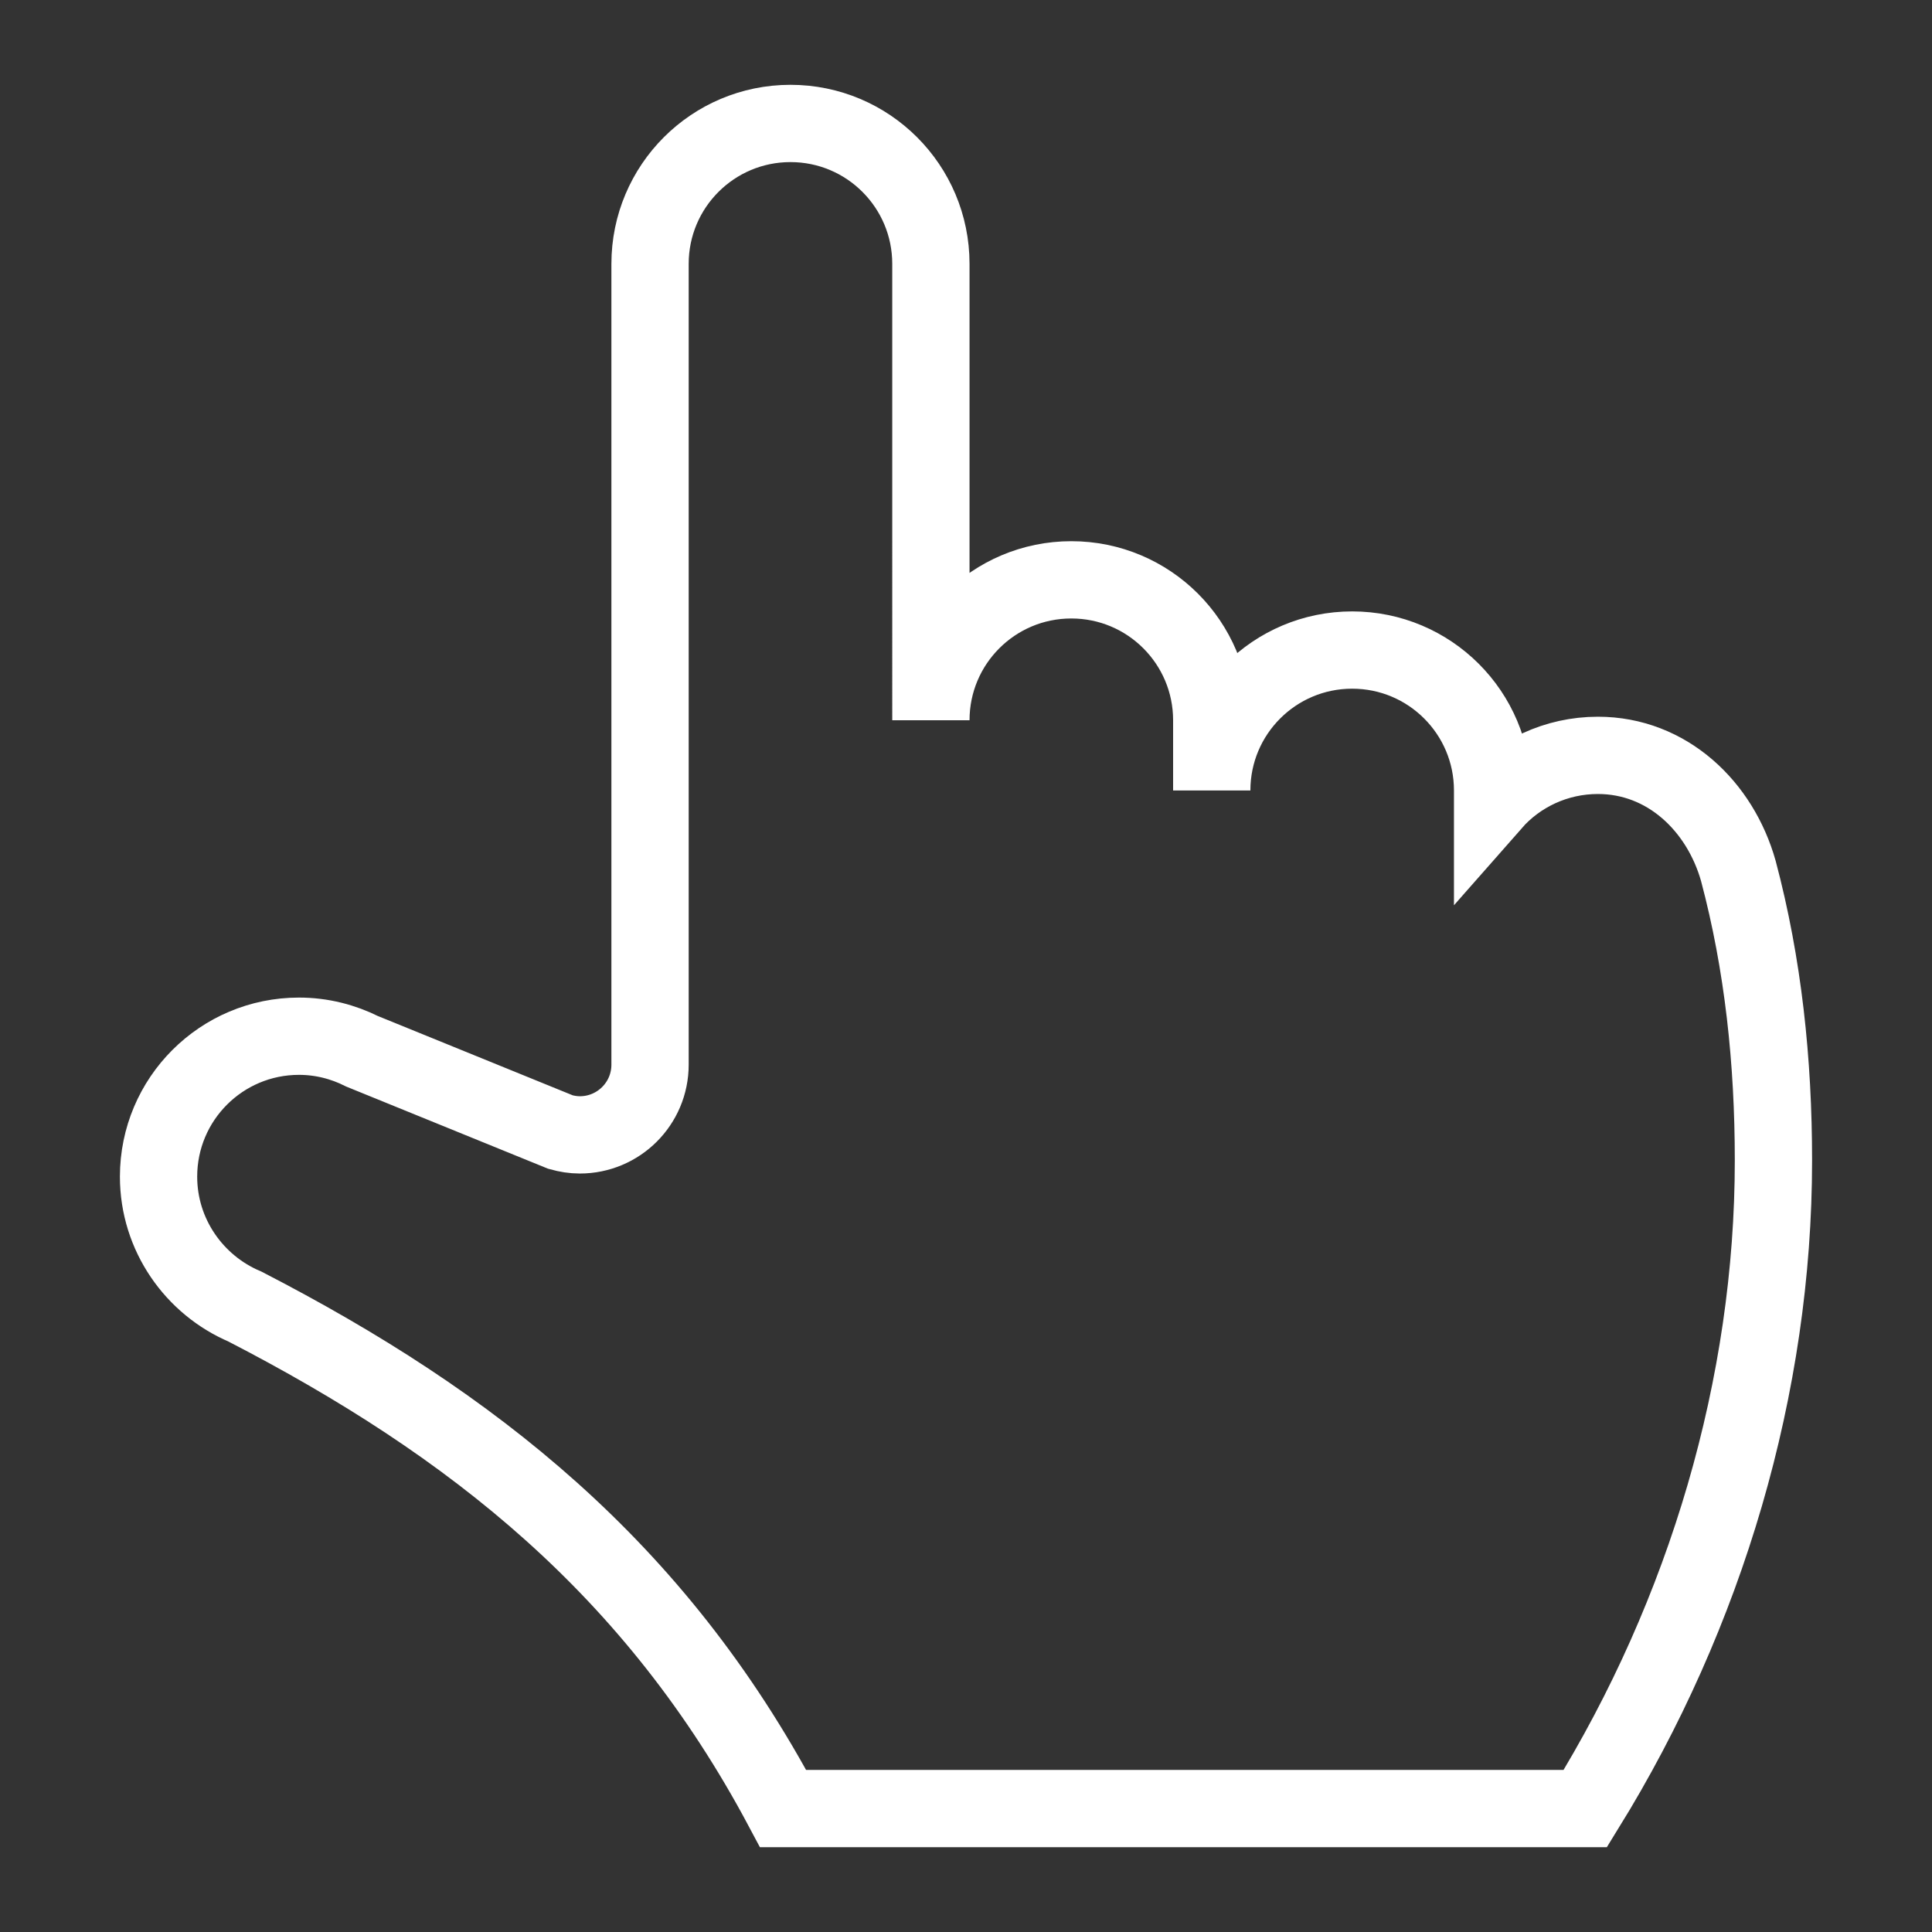 <?xml version="1.0" ?><!DOCTYPE svg  PUBLIC '-//W3C//DTD SVG 1.1//EN'  'http://www.w3.org/Graphics/SVG/1.1/DTD/svg11.dtd'><svg enable-background="new 0 0 500 500" height="500px" id="Layer_1" version="1.1" viewBox="0 0 500 500" width="500px" xml:space="preserve" xmlns="http://www.w3.org/2000/svg" xmlns:xlink="http://www.w3.org/1999/xlink"><rect x="0" y="0" width="500" height="500" fill="#333333" stroke="none"/><path clip-rule="evenodd" d="M410.276,468.051c31.335-50.695,48.689-109.576,48.689-167.718  c0-25.624-2.633-50.696-9.086-74.955c-4.719-16.714-18.437-29.891-36.341-29.891c-10.805,0-20.617,4.721-27.254,12.271v-3.185  c0-20.079-16.267-36.343-36.346-36.343c-20.078,0-36.34,16.264-36.34,36.343v-18.173c0-20.079-16.262-36.34-36.341-36.34  s-36.344,16.262-36.344,36.34V68.29c0-20.077-16.262-36.34-36.34-36.34c-20.079,0-36.343,16.264-36.343,36.34v207.246  c0,10.08-8.177,18.172-18.17,18.172c-1.728,0-3.365-0.274-4.996-0.729l-51.338-20.893c-4.906-2.462-10.446-3.914-16.351-3.914  c-20.079,0-36.342,16.262-36.342,36.341c0,15.085,9.268,28.072,22.35,33.621c58.968,30.429,106.209,67.774,139.281,129.917H410.276z  " stroke="#fff" stroke-width="20" fill="none" fill-rule="nonzero"/></svg>